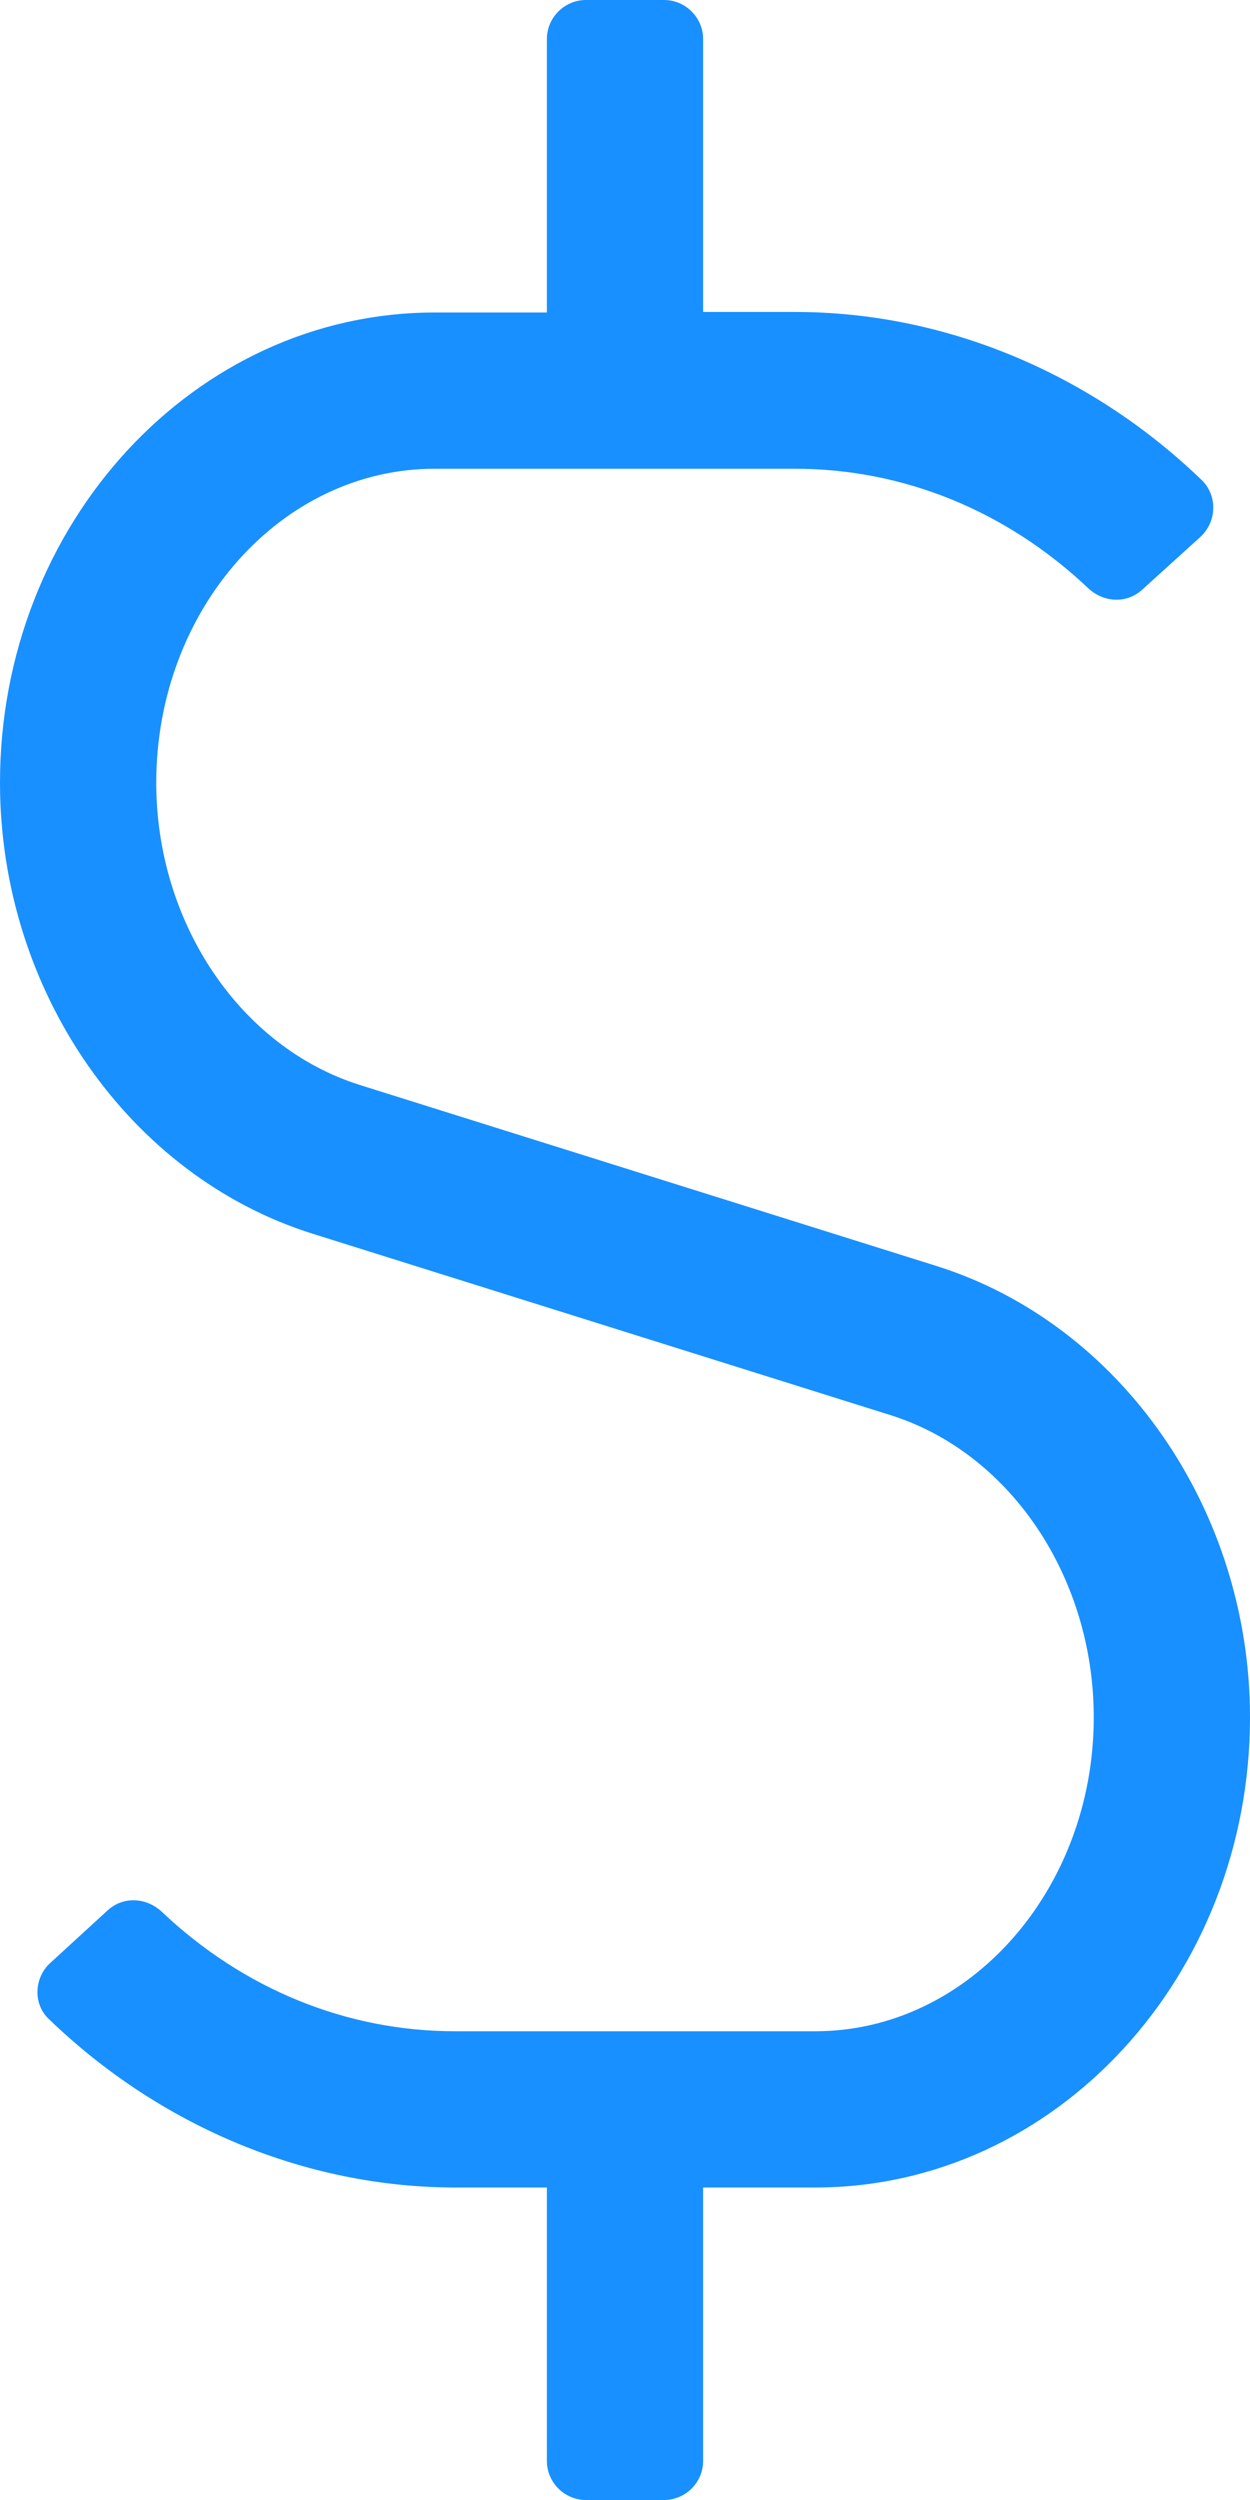 <svg width="12" height="24" viewBox="0 0 12 24" fill="none" xmlns="http://www.w3.org/2000/svg">
<path d="M8.995 12.155L3.455 10.416C2.306 10.055 1.5 8.859 1.5 7.514C1.5 5.85 2.7 4.5 4.172 4.5H7.631C8.672 4.5 9.661 4.903 10.448 5.648C10.594 5.784 10.814 5.798 10.964 5.662L11.522 5.156C11.681 5.011 11.691 4.763 11.54 4.612C10.472 3.581 9.07 2.995 7.636 2.995H6.75V0.375C6.75 0.169 6.581 0 6.375 0H5.625C5.419 0 5.25 0.169 5.25 0.375V3H4.172C1.87 3 0 5.025 0 7.514C0 9.511 1.237 11.292 3.005 11.845L8.545 13.584C9.698 13.945 10.5 15.141 10.5 16.486C10.5 18.145 9.3 19.5 7.828 19.5H4.369C3.328 19.5 2.339 19.097 1.552 18.352C1.406 18.216 1.186 18.202 1.036 18.337L0.483 18.844C0.328 18.984 0.314 19.238 0.469 19.383C1.537 20.414 2.939 21 4.373 21H5.25V23.625C5.25 23.831 5.419 24 5.625 24H6.375C6.581 24 6.75 23.831 6.75 23.625V21H7.828C10.13 21 12 18.975 12 16.486C12 14.494 10.762 12.713 8.995 12.155Z" fill="#1890FF"/>
</svg>
